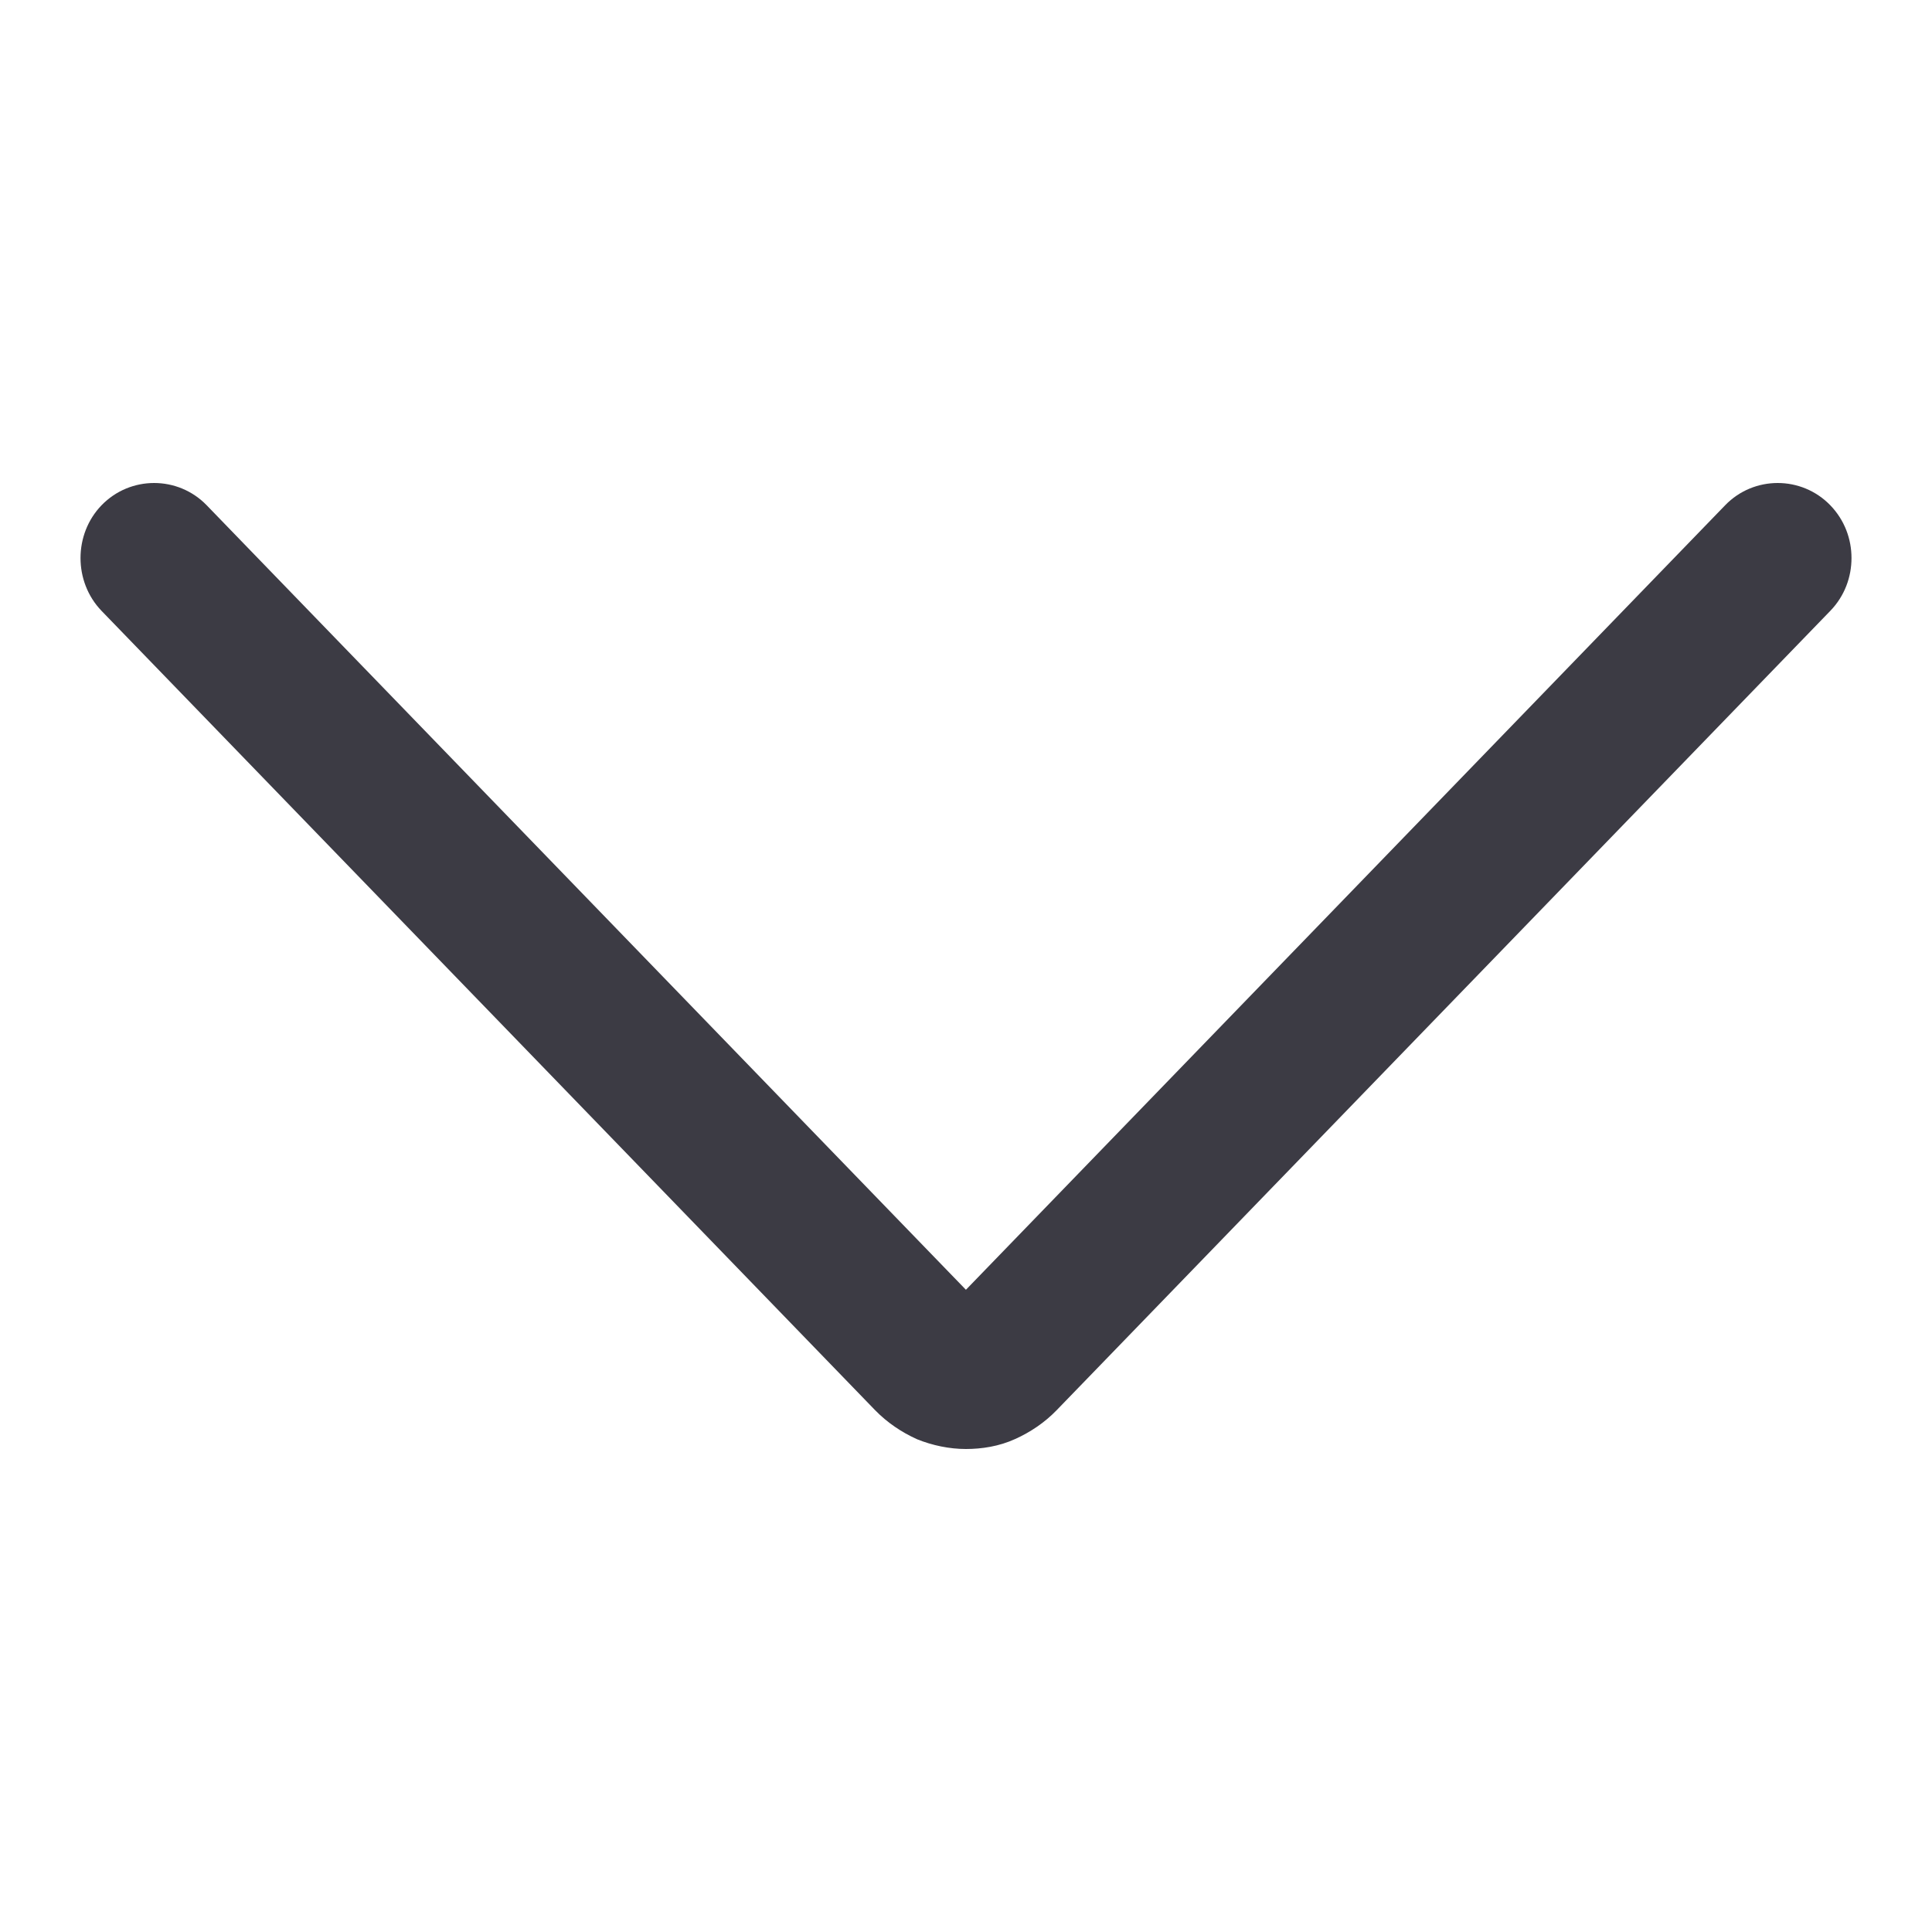 <svg width="24" height="24" viewBox="0 0 24 24" fill="none" xmlns="http://www.w3.org/2000/svg">
<g clip-path="url(#clip0_4573_392)">
<path d="M10.871 17.518C11.021 17.672 11.199 17.791 11.384 17.875L11.395 17.88C11.584 17.956 11.794 18 11.999 18C12.194 18 12.411 17.968 12.613 17.875C12.799 17.791 12.977 17.672 13.126 17.518L22.736 7.589C22.917 7.402 23 7.165 23 6.932C23 6.7 22.917 6.463 22.736 6.276C22.379 5.908 21.787 5.908 21.431 6.276L11.999 16.022L2.567 6.276C2.21 5.908 1.619 5.908 1.262 6.276C0.913 6.637 0.913 7.227 1.262 7.589L10.871 17.518Z" fill="#3C3B44"/>
</g>
<defs>
<clipPath id="clip0_4573_392">
<rect width="24" height="24" fill="white"/>
</clipPath>
</defs>
</svg>
